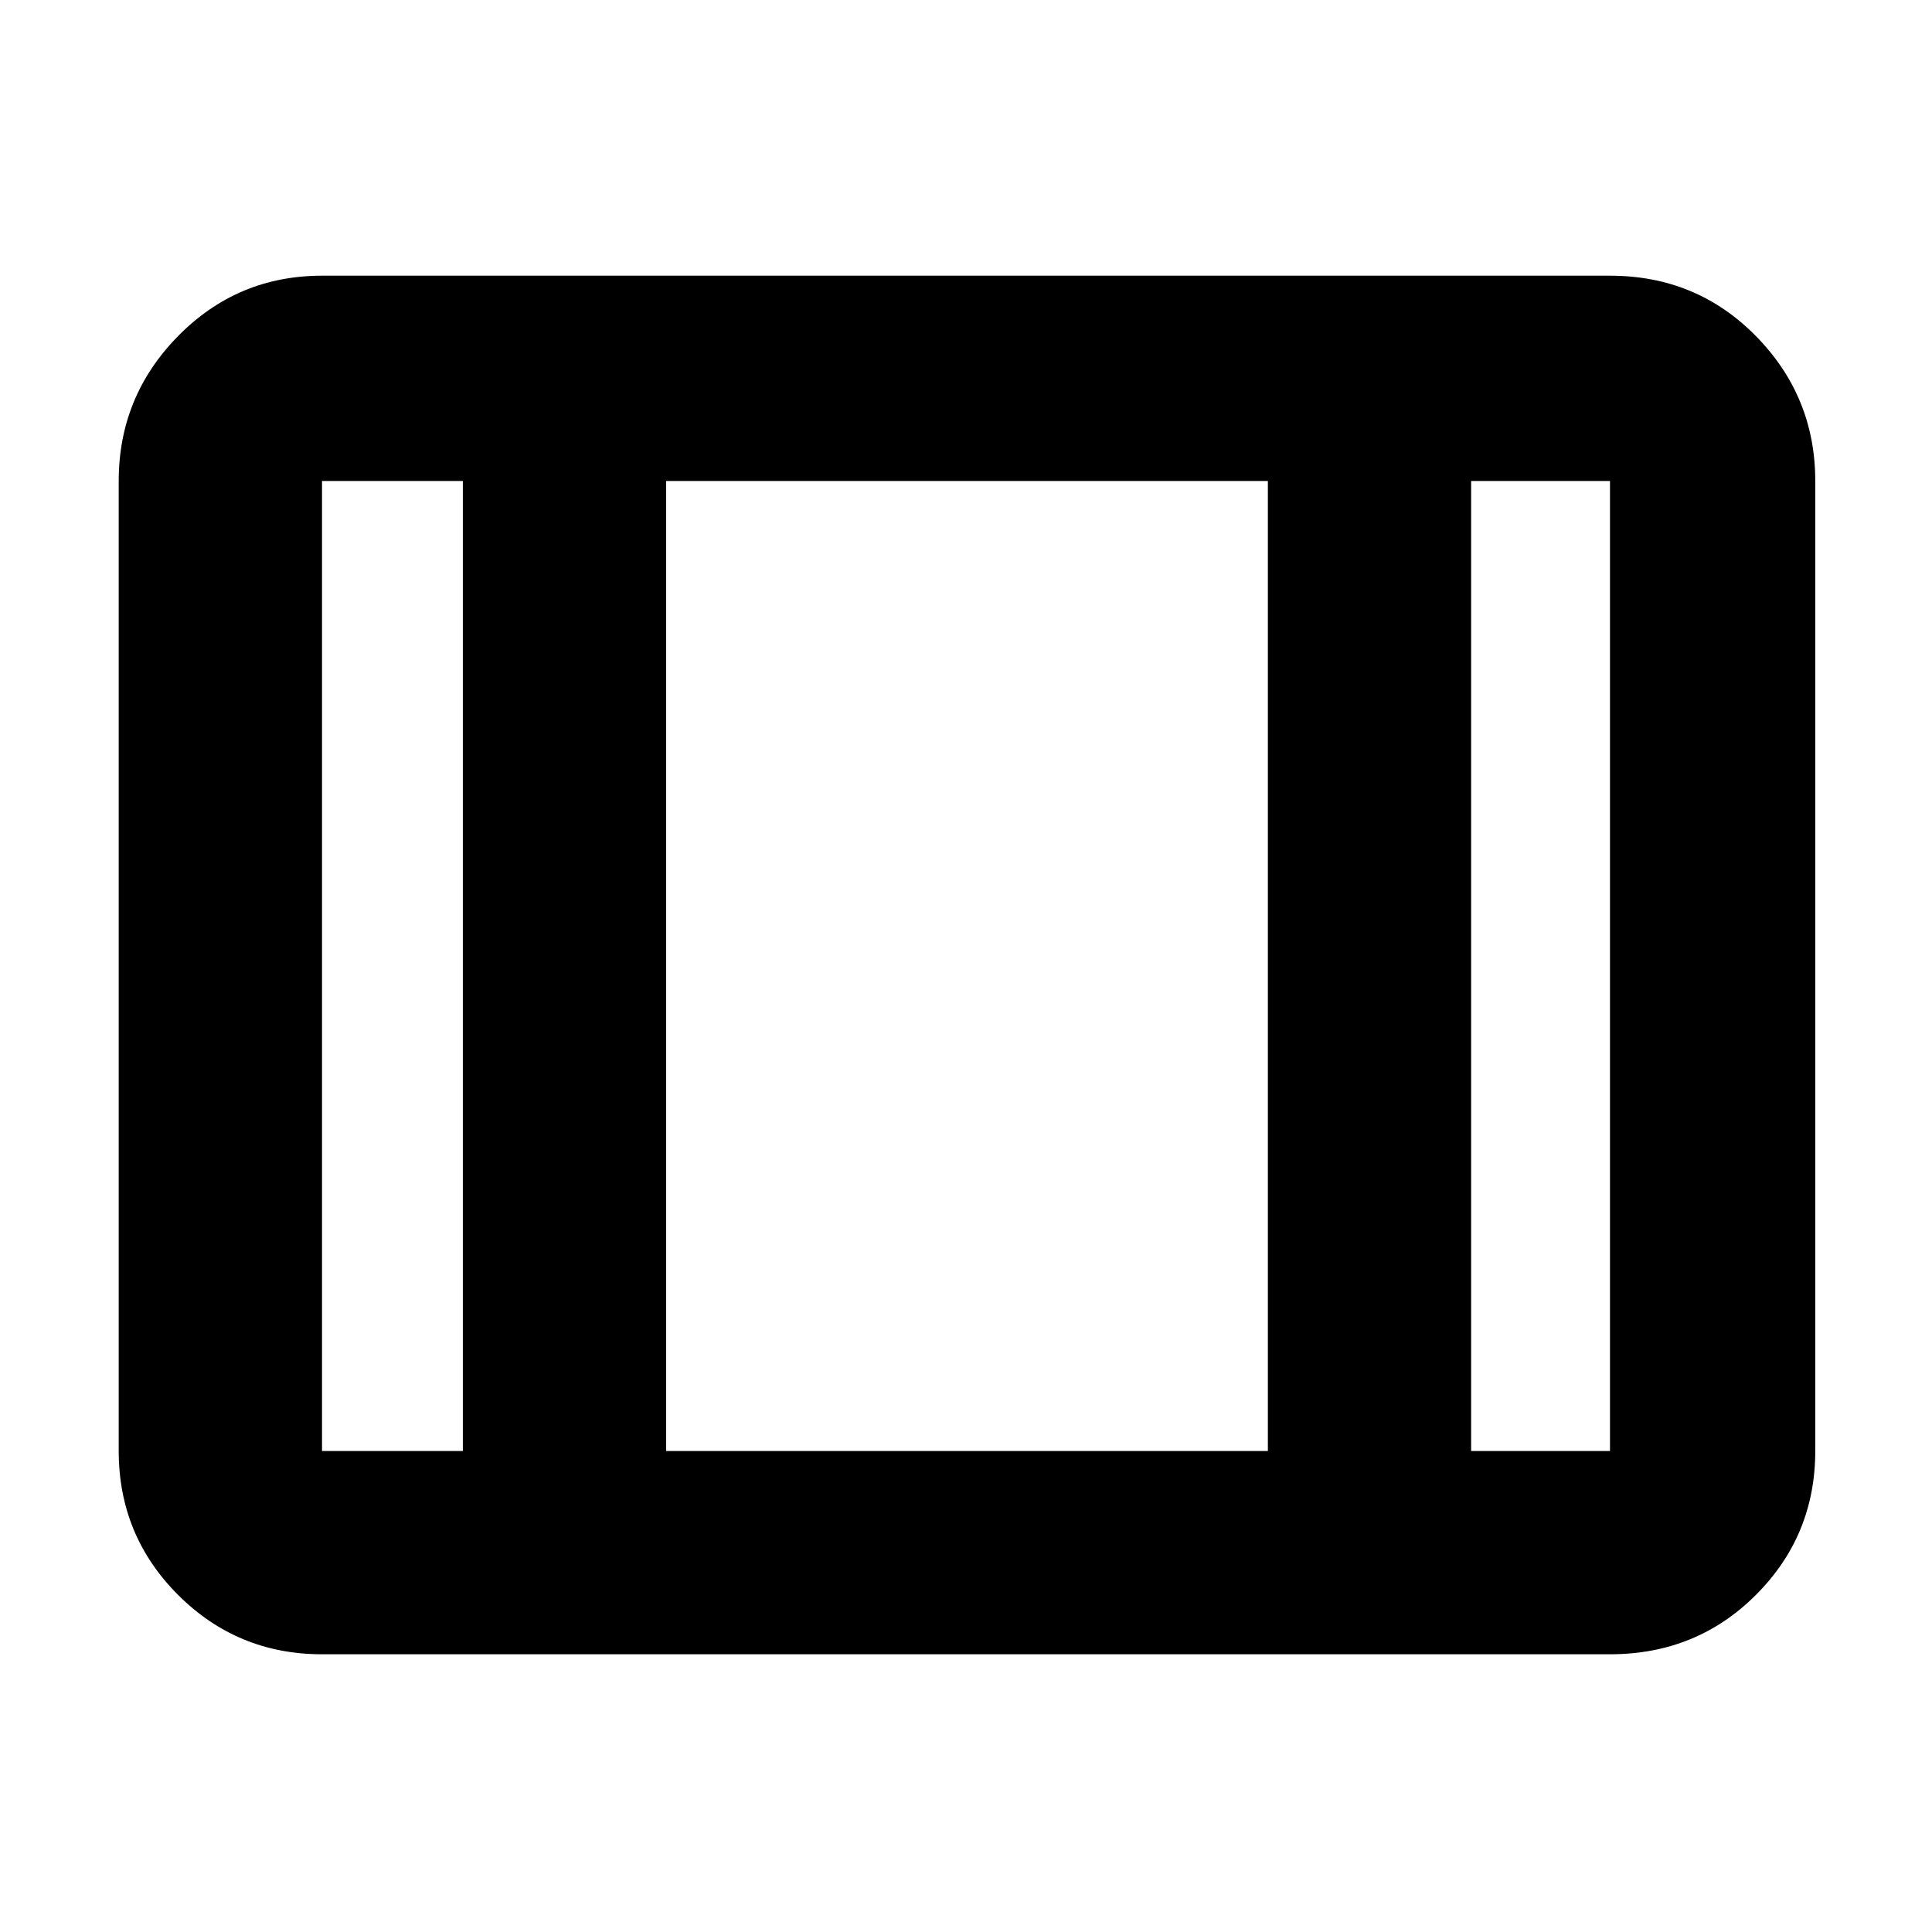 <svg xmlns="http://www.w3.org/2000/svg" height="40" width="40"><path d="M6.667 34.25q-1.75 0-2.98-1.229-1.229-1.229-1.229-2.979V9.958q0-1.75 1.229-3 1.23-1.25 2.98-1.25h26.666q1.792 0 3.021 1.25 1.229 1.25 1.229 3v20.084q0 1.75-1.229 2.979t-3.021 1.229Zm0-4.208h2.916V9.958H6.667v20.084Zm7.125 0H26.25V9.958H13.792Zm16.666 0h2.875V9.958h-2.875ZM13.792 9.958v20.084Z"/></svg>